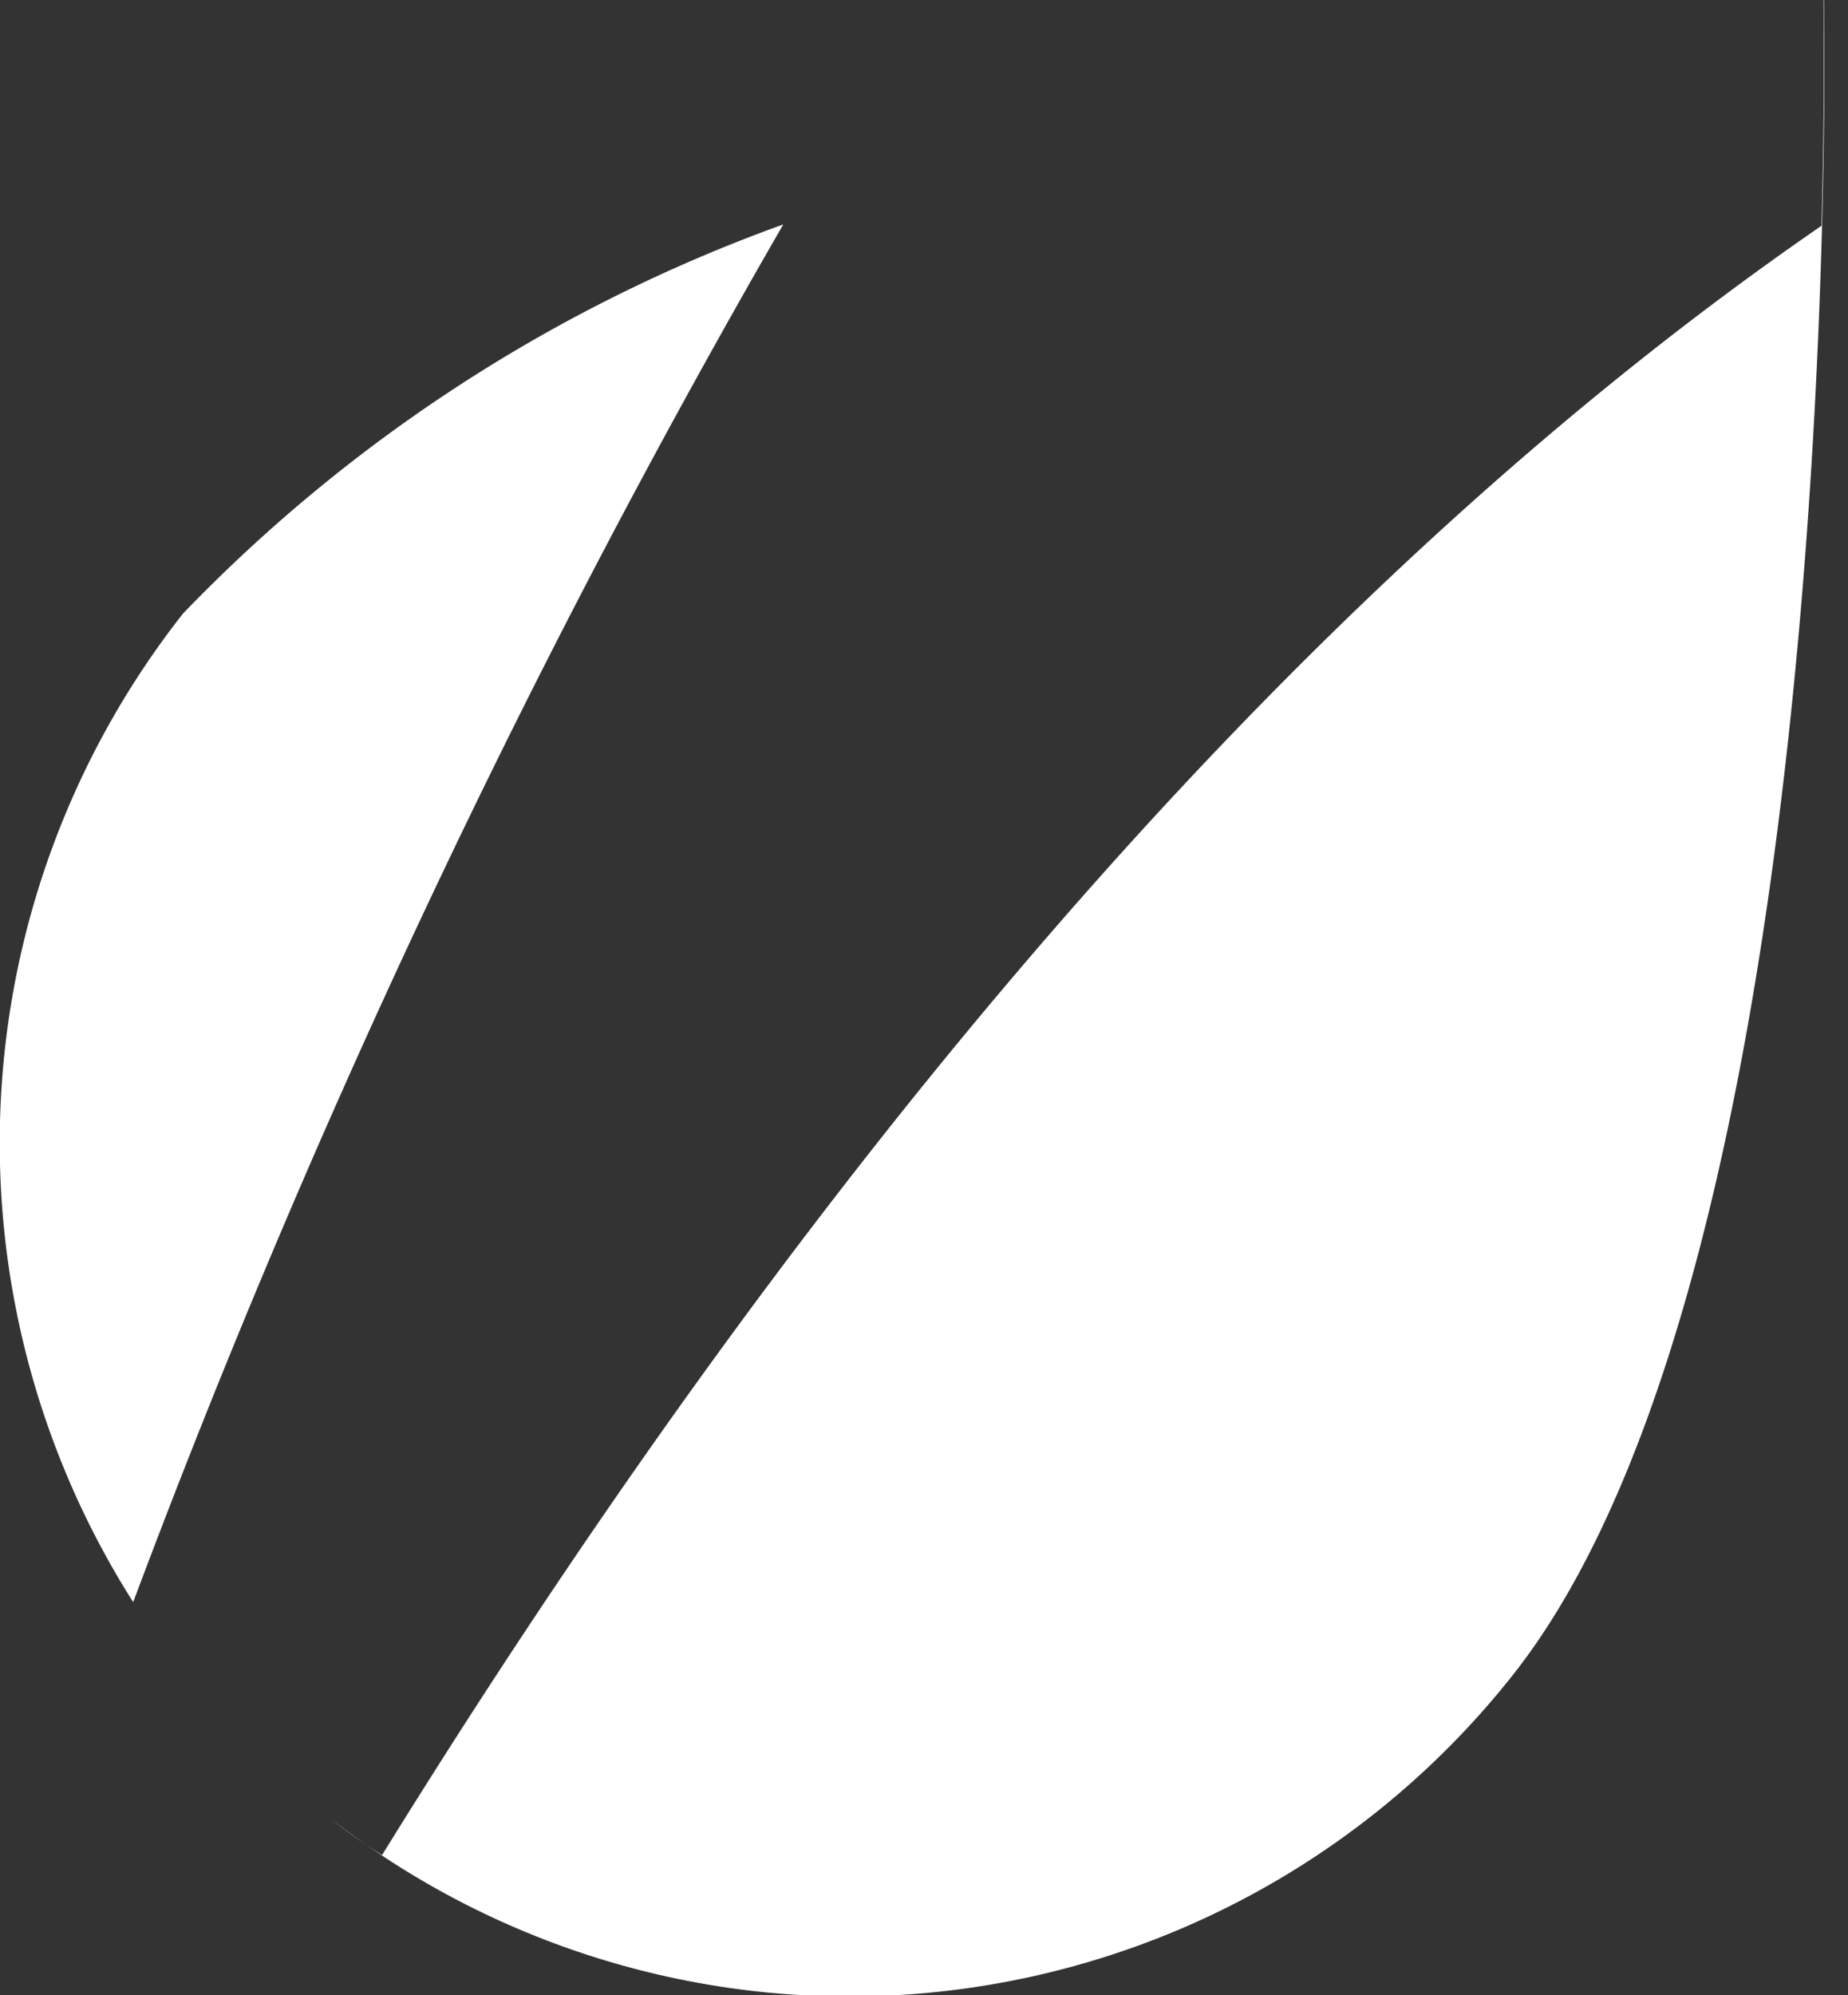 <svg xmlns="http://www.w3.org/2000/svg" width="14.25" height="15.38" viewBox="0 0 14.25 15.38">
  <rect x="0" y="0" width="14.25" height="15.38" fill="#333333" stroke="none"/>
<defs>
    <style>
      .cls-1 {
        fill: #fff;
        fill-rule: evenodd;
      }
    </style>
  </defs>
  <path id="leaf" class="cls-1" d="M404.009,4292.32a12.113,12.113,0,0,0-4.629,3,6.6,6.6,0,0,0-.384,7.62,71.035,71.035,0,0,1,5.013-10.62m8.021-1.73s0.013,0.68-.015,1.74c-4.372,3.01-8.106,7.72-11.1,12.56a4.071,4.071,0,0,1-.395-0.28,6.52,6.52,0,0,0,9.124-1.12c2.583-3.29,2.39-12.89,2.389-12.9m-11.582,13.97c0.023,0.02.046,0.03,0.069,0.05-0.023-.02-0.046-0.03-0.069-0.05" transform="translate(-397.969 -4290.59)"/>
</svg>
